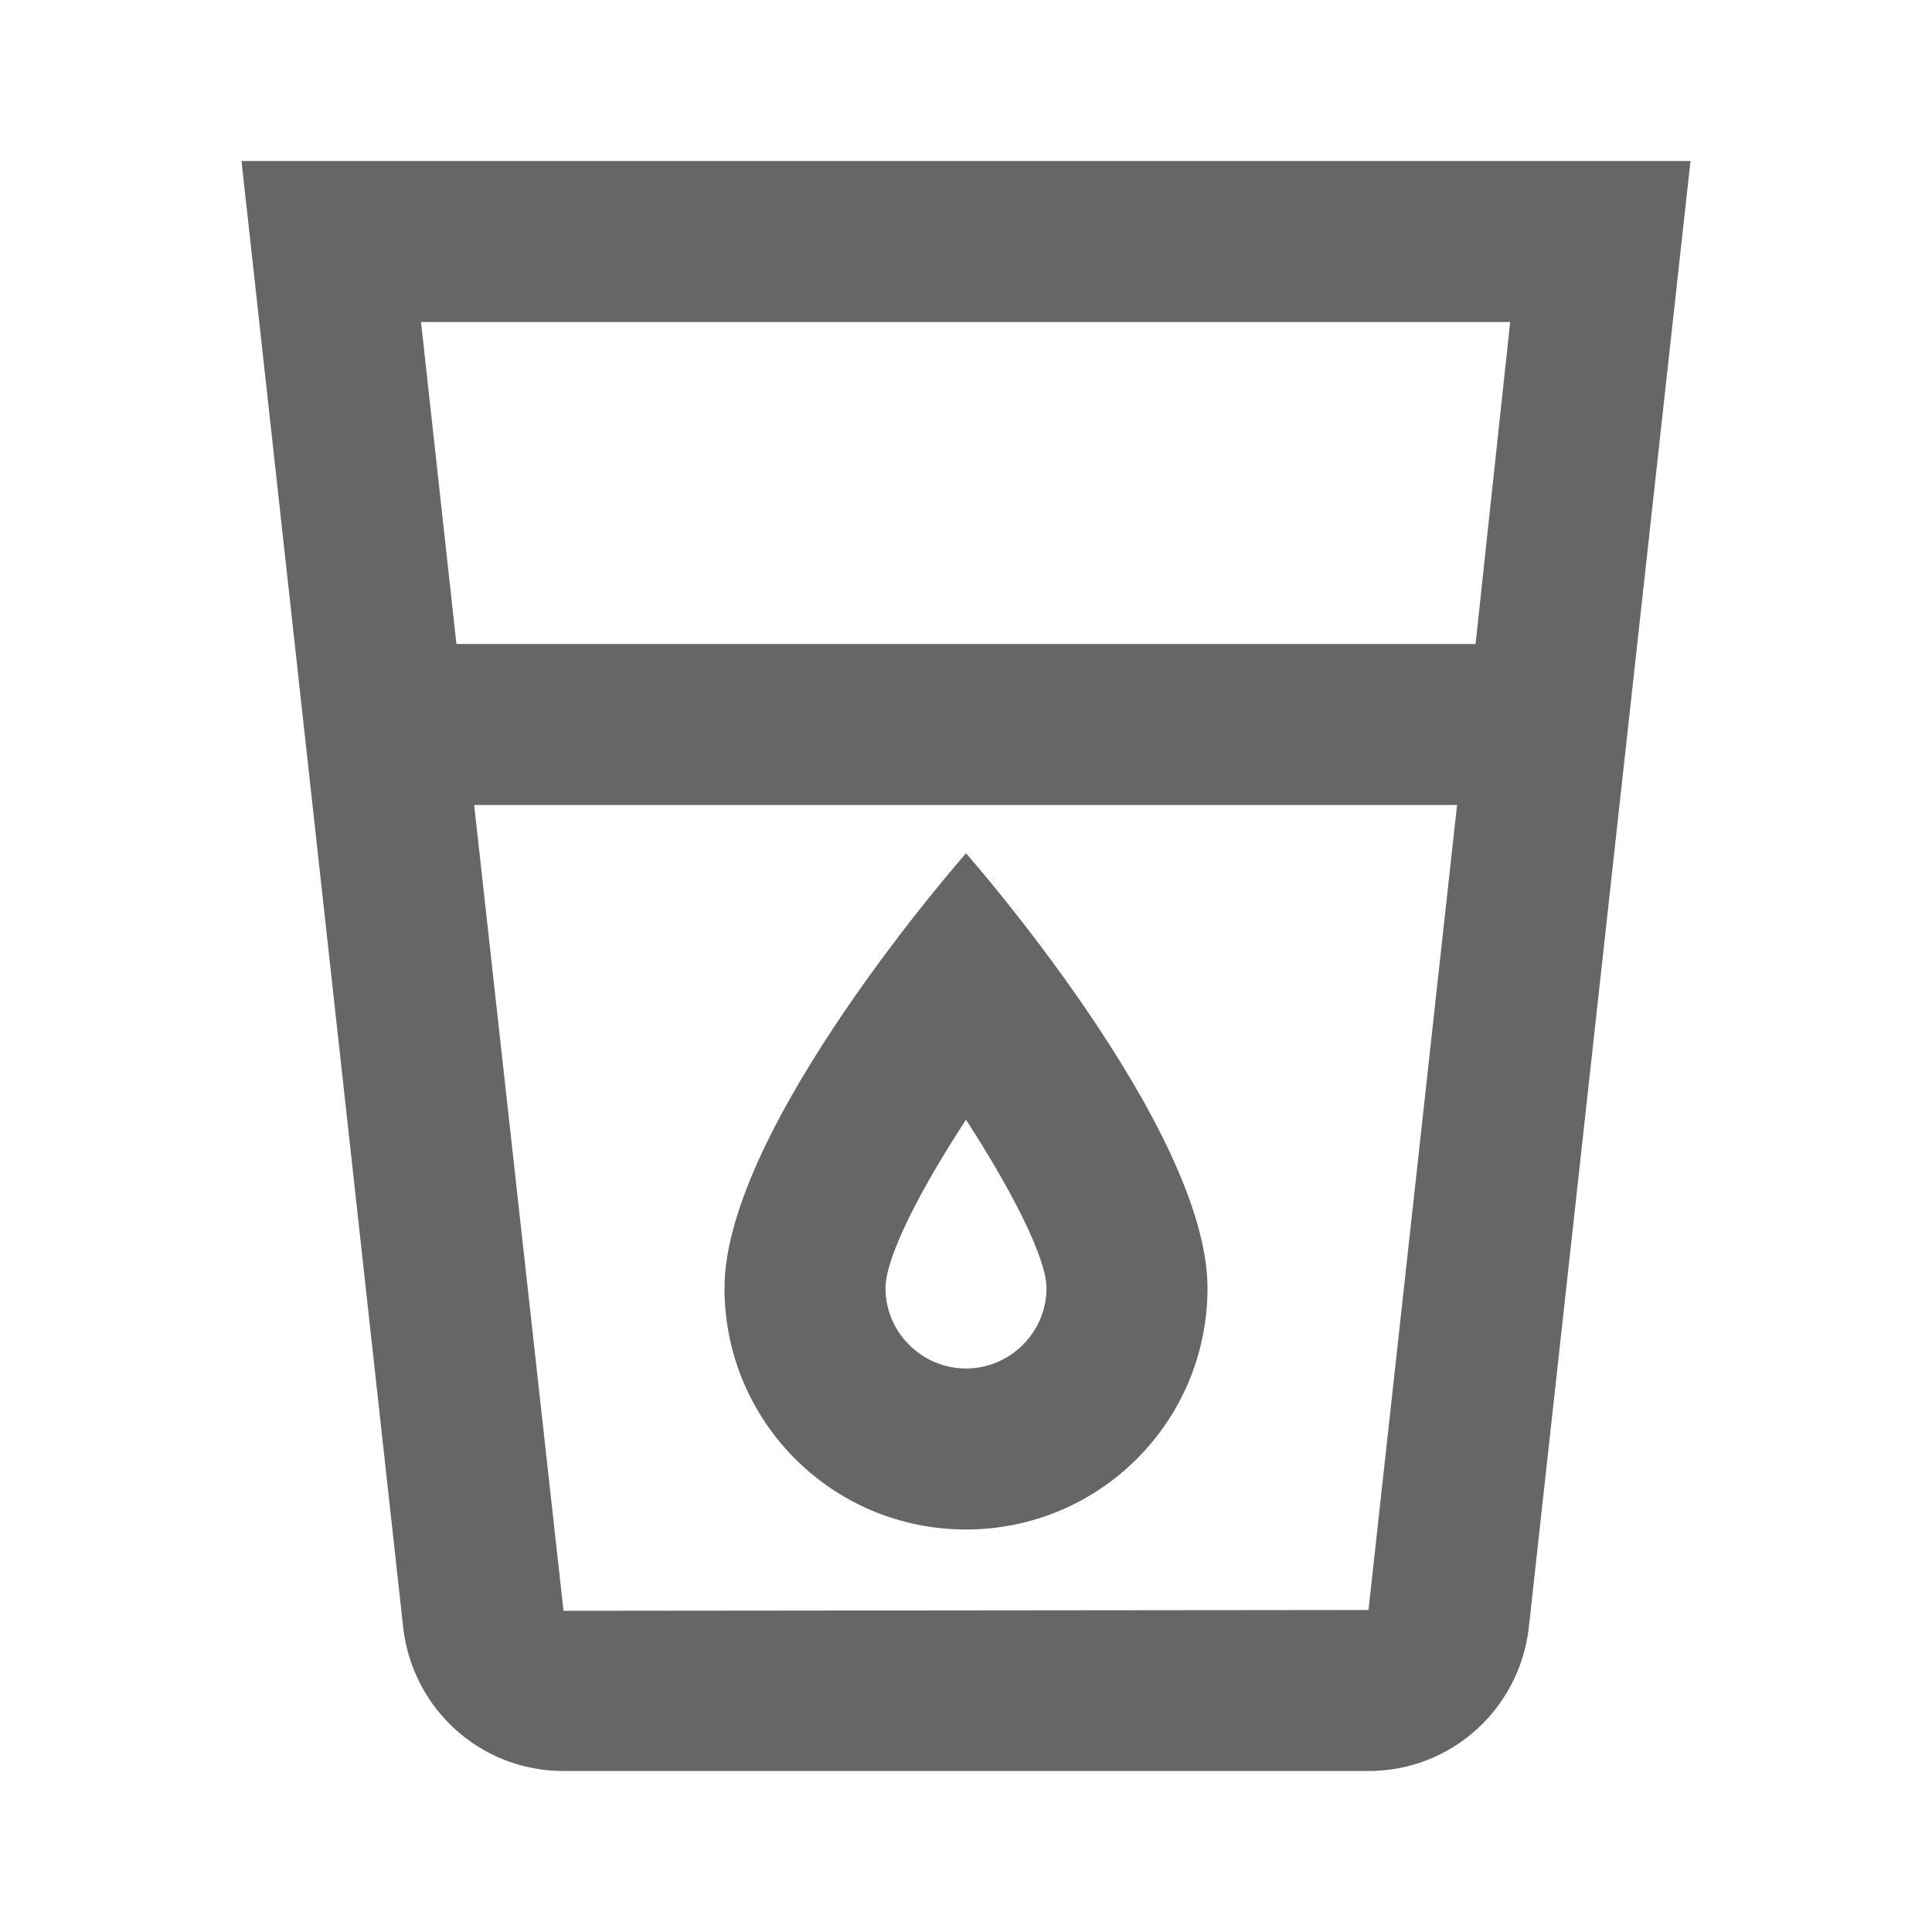 <svg width="24" height="24" viewBox="0 0 24 24" fill="none" xmlns="http://www.w3.org/2000/svg">
<g id="local_drink-gr">
<path id="icon/maps/local_drink_24px" fill-rule="evenodd" clip-rule="evenodd" d="M3 2L5.01 20.23C5.13 21.23 5.97 22 7 22H17C18.03 22 18.87 21.23 18.99 20.23L21 2H3ZM7 20.01L5.89 10H18.1L17 20L7 20.01ZM5.67 8H18.33L18.76 4H5.23L5.67 8ZM12 19C13.66 19 15 17.66 15 16C15 14 12 10.6 12 10.6C12 10.6 9 14 9 16C9 17.66 10.34 19 12 19ZM13 16C13 15.64 12.59 14.82 12 13.91C11.41 14.81 11 15.63 11 16C11 16.55 11.45 17 12 17C12.55 17 13 16.55 13 16Z" fill="#666666"/>
</g>
</svg>
